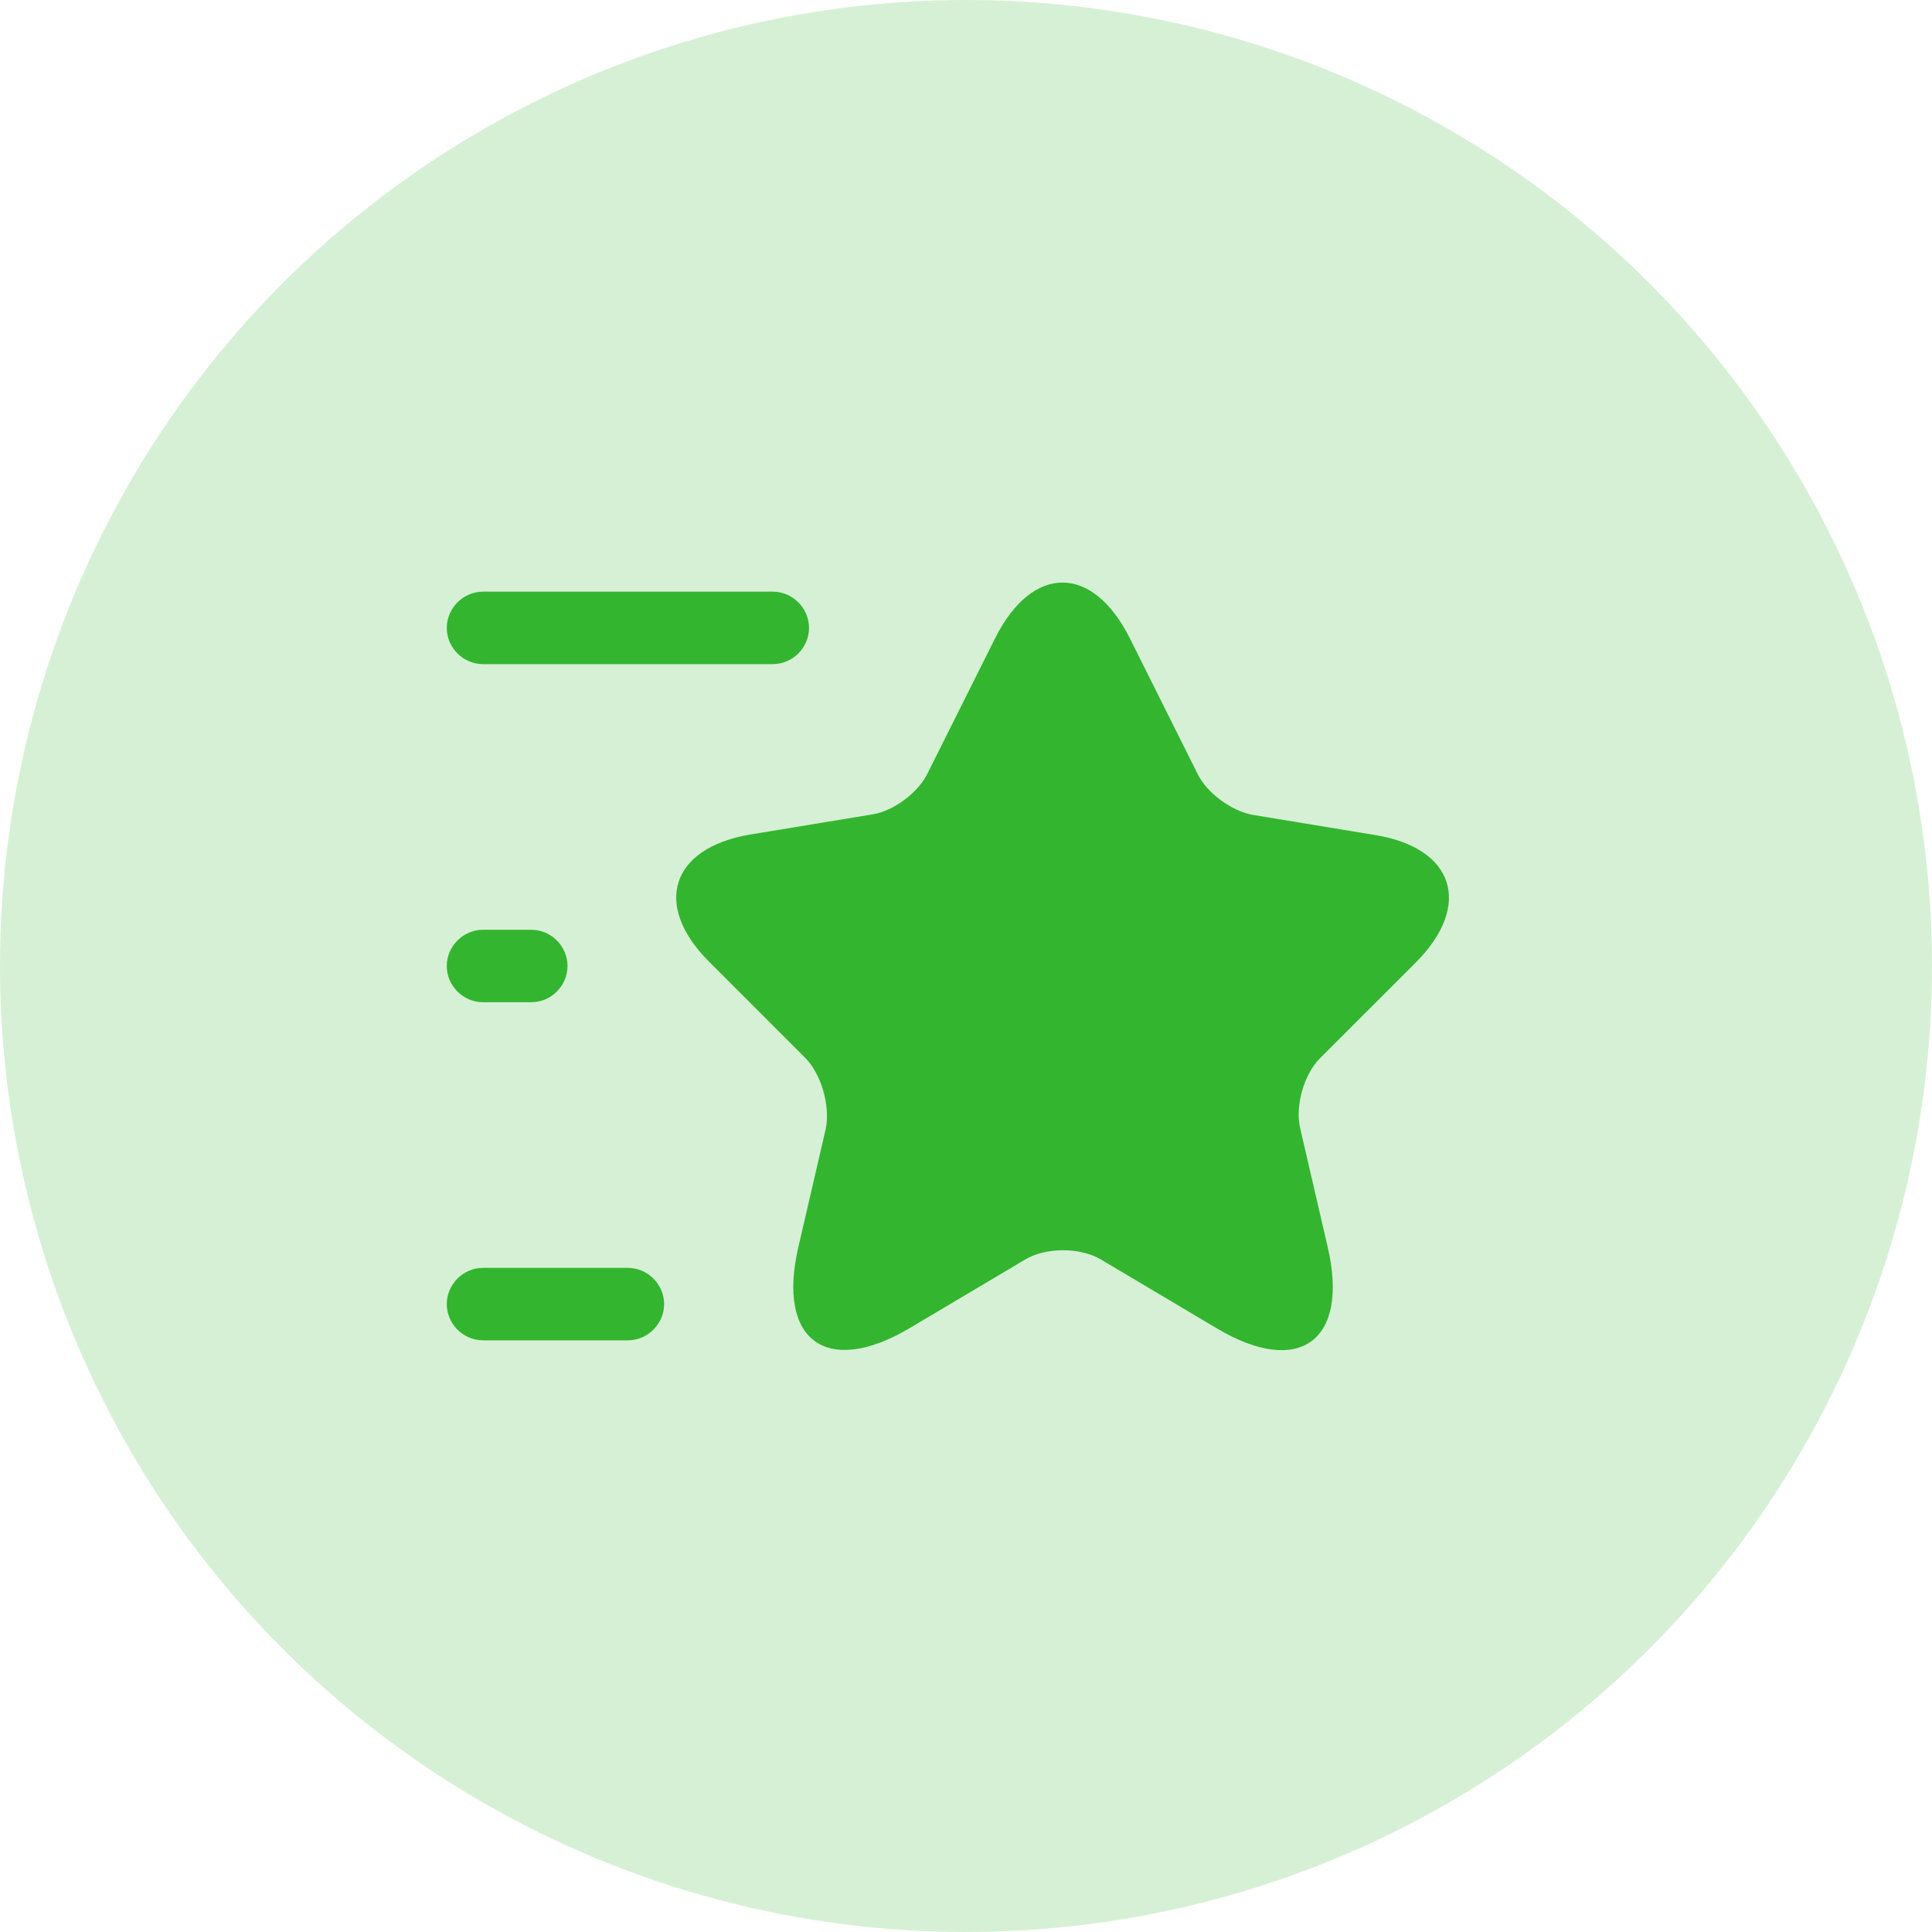 <svg width="40" height="40" viewBox="0 0 40 40" fill="none" xmlns="http://www.w3.org/2000/svg">
<g clip-path="url(#clip0_5489_466780)">
<circle cx="20" cy="20" r="20" fill="#33B530" fill-opacity="0.2"/>
<path d="M23.39 13.21L24.799 16.03C24.989 16.42 25.5 16.79 25.93 16.87L28.48 17.29C30.11 17.56 30.489 18.74 29.32 19.92L27.329 21.91C27 22.24 26.809 22.89 26.919 23.36L27.489 25.82C27.939 27.76 26.899 28.52 25.189 27.5L22.799 26.08C22.369 25.82 21.649 25.82 21.22 26.08L18.829 27.5C17.119 28.51 16.079 27.76 16.529 25.82L17.099 23.36C17.189 22.88 17 22.23 16.669 21.9L14.68 19.91C13.509 18.74 13.889 17.56 15.52 17.28L18.07 16.86C18.5 16.79 19.009 16.41 19.2 16.02L20.61 13.2C21.38 11.68 22.619 11.68 23.39 13.21Z" fill="#33B530"/>
<path d="M16 13.75H10C9.59 13.75 9.25 13.41 9.25 13C9.25 12.59 9.59 12.25 10 12.25H16C16.41 12.25 16.75 12.59 16.75 13C16.75 13.41 16.41 13.75 16 13.75Z" fill="#33B530"/>
<path d="M13 27.75H10C9.59 27.75 9.25 27.41 9.25 27C9.25 26.59 9.59 26.25 10 26.25H13C13.41 26.25 13.75 26.59 13.75 27C13.75 27.41 13.41 27.75 13 27.75Z" fill="#33B530"/>
<path d="M11 20.75H10C9.59 20.75 9.25 20.41 9.25 20C9.25 19.59 9.59 19.25 10 19.25H11C11.41 19.25 11.75 19.59 11.75 20C11.75 20.41 11.41 20.75 11 20.75Z" fill="#33B530"/>
</g>
<defs>
<clipPath id="clip0_5489_466780">
<rect width="40" height="40" fill="white"/>
</clipPath>
</defs>
</svg>
